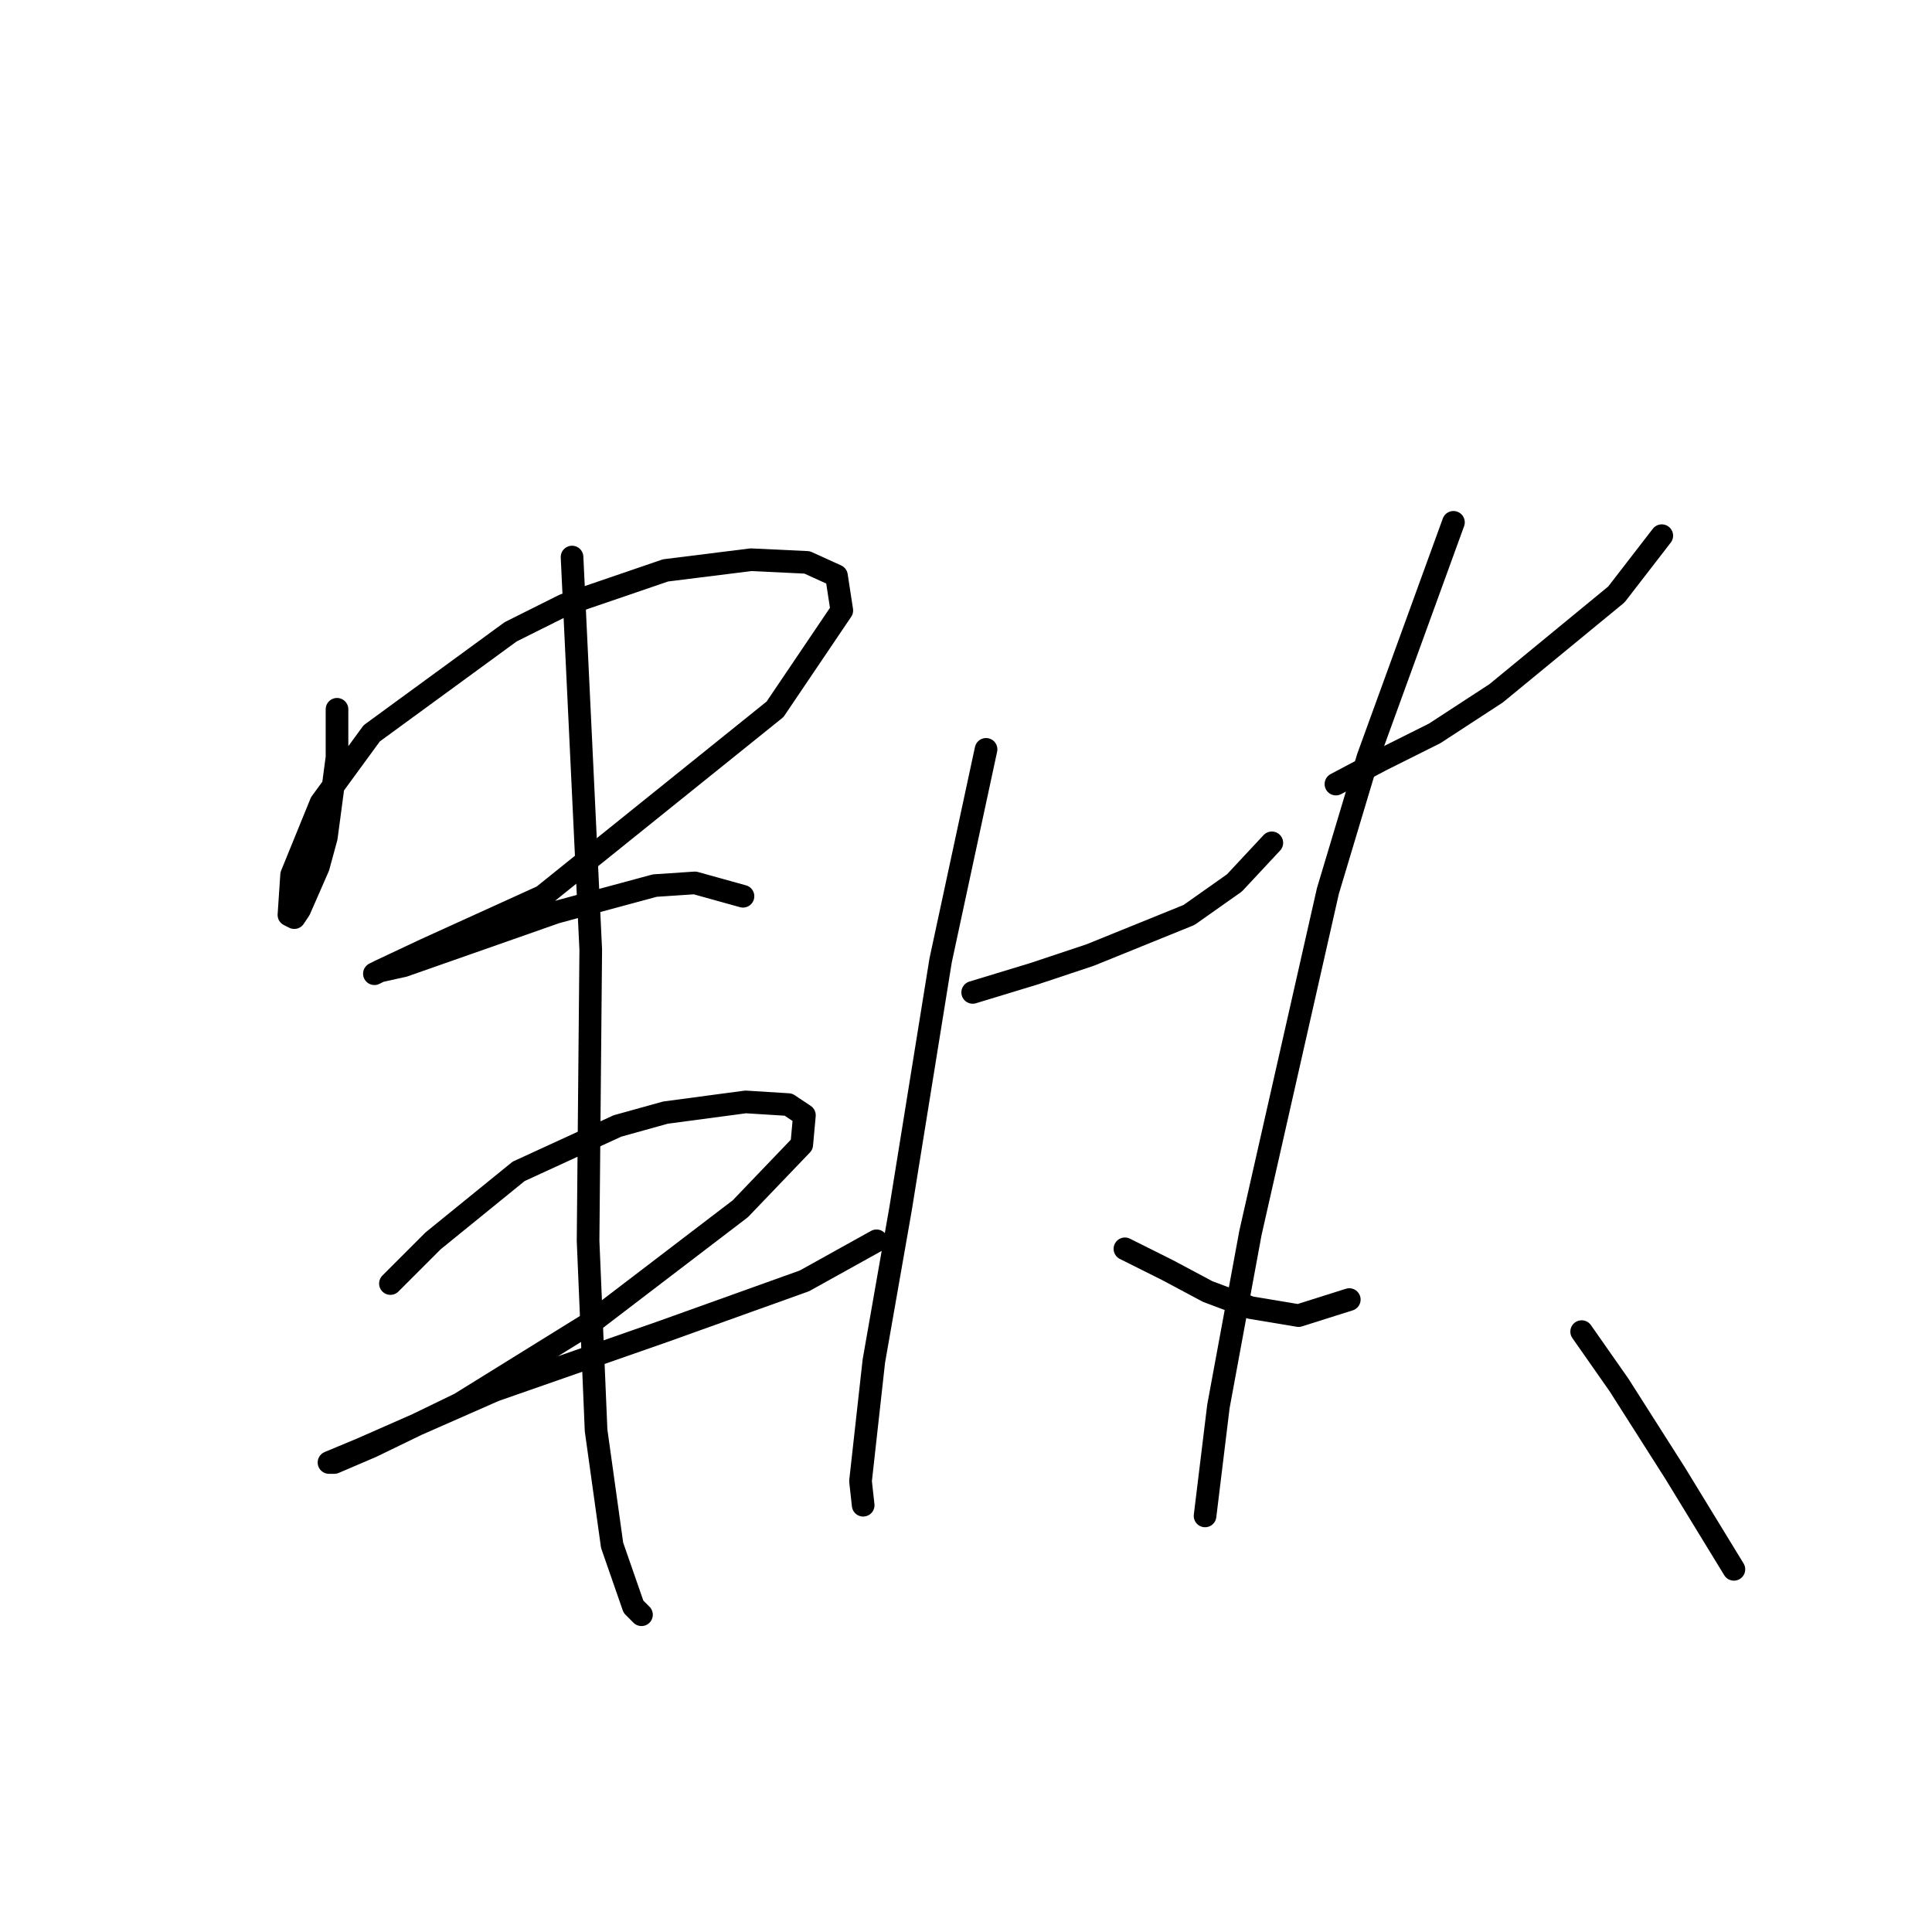 <?xml version="1.0" standalone="no"?>
    <svg width="256" height="256" xmlns="http://www.w3.org/2000/svg" version="1.1">
    <polyline stroke="black" stroke-width="3" stroke-linecap="round" fill="transparent" stroke-linejoin="round" points="44.655 93.985 44.655 100.355 43.239 110.973 42.178 114.866 39.7 120.528 38.992 121.59 38.285 121.236 38.639 115.927 42.532 106.372 49.256 97.17 67.659 83.721 74.738 80.182 88.186 75.581 99.511 74.166 106.944 74.52 110.837 76.289 111.544 80.89 102.697 93.985 71.906 118.759 56.334 125.837 50.318 128.668 49.61 129.022 50.318 128.668 53.503 127.96 73.676 120.882 86.771 117.343 92.079 116.989 98.45 118.759 98.45 118.759 " />
        <polyline stroke="black" stroke-width="3" stroke-linecap="round" fill="transparent" stroke-linejoin="round" points="51.733 170.076 57.396 164.413 68.721 155.212 81.816 149.195 88.186 147.425 98.804 146.01 104.466 146.364 106.59 147.779 106.236 151.672 98.096 160.166 78.631 175.031 60.935 186.002 49.256 191.664 44.301 193.788 43.593 193.788 47.84 192.018 65.536 184.232 87.832 176.446 106.59 169.722 116.145 164.413 116.145 164.413 " />
        <polyline stroke="black" stroke-width="3" stroke-linecap="round" fill="transparent" stroke-linejoin="round" points="75.799 73.812 78.277 125.837 77.923 164.413 78.985 189.541 81.108 204.759 83.939 212.899 85.001 213.961 85.001 213.961 " />
        <polyline stroke="black" stroke-width="3" stroke-linecap="round" fill="transparent" stroke-linejoin="round" points="128.886 131.499 137.026 129.022 144.458 126.545 157.553 121.236 163.57 116.989 168.524 111.68 168.524 111.68 " />
        <polyline stroke="black" stroke-width="3" stroke-linecap="round" fill="transparent" stroke-linejoin="round" points="130.656 99.293 124.639 127.252 119.331 160.166 115.791 180.339 114.022 196.265 114.376 199.451 114.376 199.451 " />
        <polyline stroke="black" stroke-width="3" stroke-linecap="round" fill="transparent" stroke-linejoin="round" points="149.059 165.475 154.722 168.306 160.03 171.138 165.693 173.261 172.063 174.323 178.788 172.199 178.788 172.199 " />
        <polyline stroke="black" stroke-width="3" stroke-linecap="round" fill="transparent" stroke-linejoin="round" points="177.018 103.894 183.035 100.709 190.113 97.17 198.253 91.861 214.179 78.767 220.195 70.98 220.195 70.98 " />
        <polyline stroke="black" stroke-width="3" stroke-linecap="round" fill="transparent" stroke-linejoin="round" points="192.59 69.211 181.265 100.355 175.956 118.051 165.693 163.352 161.446 186.356 159.677 200.866 159.677 200.866 " />
        <polyline stroke="black" stroke-width="3" stroke-linecap="round" fill="transparent" stroke-linejoin="round" points="209.578 176.446 214.533 183.525 221.965 195.204 229.751 207.944 229.751 207.944 " />
        </svg>